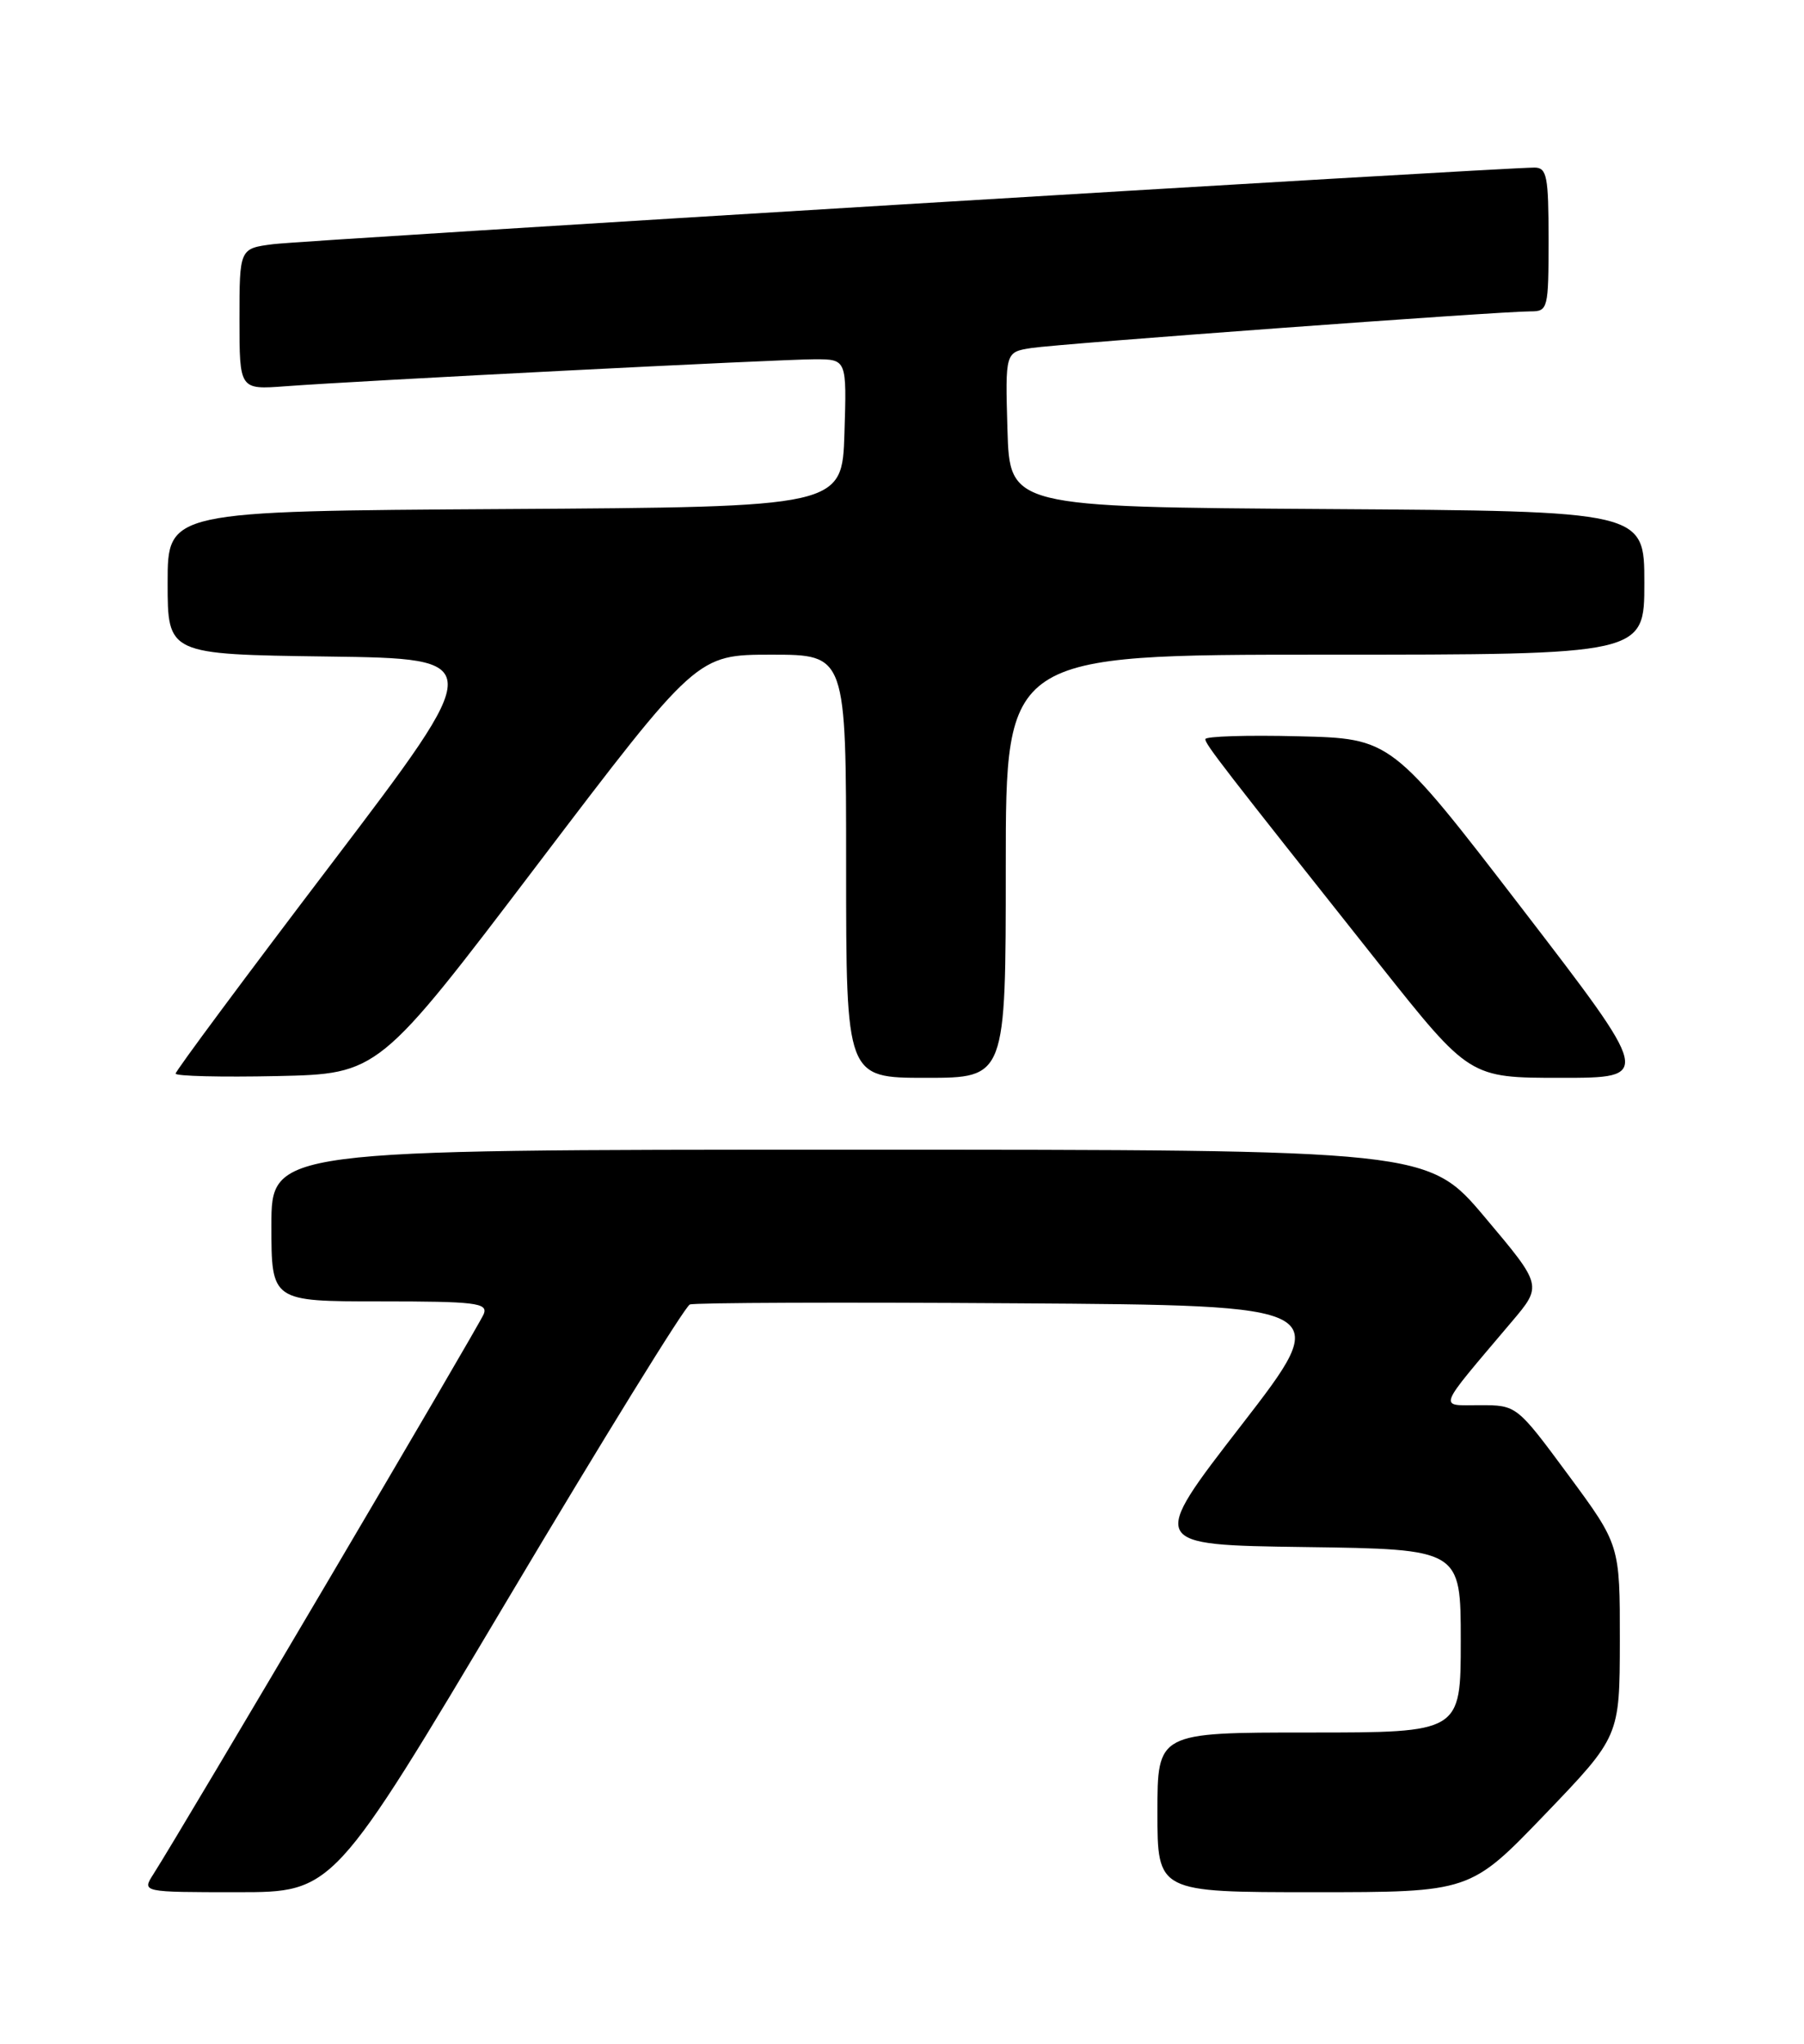 <?xml version="1.0" encoding="UTF-8" standalone="no"?>
<!DOCTYPE svg PUBLIC "-//W3C//DTD SVG 1.1//EN" "http://www.w3.org/Graphics/SVG/1.1/DTD/svg11.dtd" >
<svg xmlns="http://www.w3.org/2000/svg" xmlns:xlink="http://www.w3.org/1999/xlink" version="1.1" viewBox="0 0 226 256">
 <g >
 <path fill="currentColor"
d=" M 63.55 200.41 C 75.53 180.28 85.82 163.62 86.42 163.39 C 87.01 163.16 105.42 163.09 127.31 163.24 C 167.12 163.50 167.12 163.50 155.52 178.50 C 143.91 193.50 143.91 193.50 163.45 193.77 C 183.00 194.04 183.00 194.04 183.00 205.52 C 183.00 217.00 183.00 217.00 164.00 217.00 C 145.00 217.00 145.00 217.00 145.00 227.00 C 145.00 237.00 145.00 237.00 164.59 237.00 C 184.18 237.00 184.18 237.00 193.55 227.25 C 202.91 217.50 202.91 217.50 202.93 205.50 C 202.94 193.50 202.94 193.50 196.48 184.75 C 190.01 176.00 190.01 176.00 185.38 176.00 C 180.16 176.00 179.83 176.85 189.36 165.58 C 193.23 161.02 193.23 161.02 186.06 152.51 C 178.90 144.00 178.90 144.00 106.45 144.00 C 34.00 144.00 34.00 144.00 34.00 153.50 C 34.00 163.00 34.00 163.00 47.61 163.00 C 59.55 163.00 61.14 163.19 60.61 164.57 C 60.08 165.95 22.88 229.01 19.21 234.75 C 17.77 237.00 17.77 237.00 29.77 237.00 C 41.77 237.00 41.77 237.00 63.55 200.41 Z  M 67.36 108.25 C 87.30 82.00 87.30 82.00 96.65 82.00 C 106.00 82.00 106.00 82.00 106.00 108.50 C 106.00 135.00 106.00 135.00 116.00 135.00 C 126.00 135.00 126.00 135.00 126.00 108.50 C 126.00 82.00 126.00 82.00 166.00 82.00 C 206.00 82.00 206.00 82.00 206.00 73.01 C 206.00 64.02 206.00 64.02 166.25 63.76 C 126.50 63.50 126.50 63.50 126.21 53.80 C 125.93 44.10 125.93 44.10 129.21 43.59 C 132.71 43.05 187.94 38.99 191.75 39.00 C 193.92 39.00 194.00 38.67 194.00 30.00 C 194.00 22.10 193.79 21.00 192.25 20.99 C 188.18 20.98 38.12 30.09 34.25 30.58 C 30.00 31.12 30.00 31.12 30.00 39.97 C 30.00 48.81 30.00 48.81 35.75 48.38 C 45.06 47.68 97.70 45.00 102.07 45.00 C 106.08 45.00 106.08 45.00 105.79 54.25 C 105.50 63.50 105.50 63.50 63.25 63.76 C 21.00 64.02 21.00 64.02 21.00 72.99 C 21.00 81.96 21.00 81.96 41.02 82.23 C 61.03 82.50 61.03 82.50 41.52 108.19 C 30.78 122.31 22.00 134.14 22.00 134.47 C 22.00 134.79 27.72 134.93 34.71 134.78 C 47.43 134.50 47.43 134.50 67.36 108.25 Z  M 190.64 113.75 C 174.30 92.50 174.30 92.50 162.65 92.22 C 156.24 92.06 151.00 92.22 151.00 92.58 C 151.00 93.23 153.09 95.93 172.79 120.75 C 184.11 135.00 184.11 135.00 195.54 135.00 C 206.97 135.00 206.97 135.00 190.64 113.75 Z "/>
</g>
</svg>